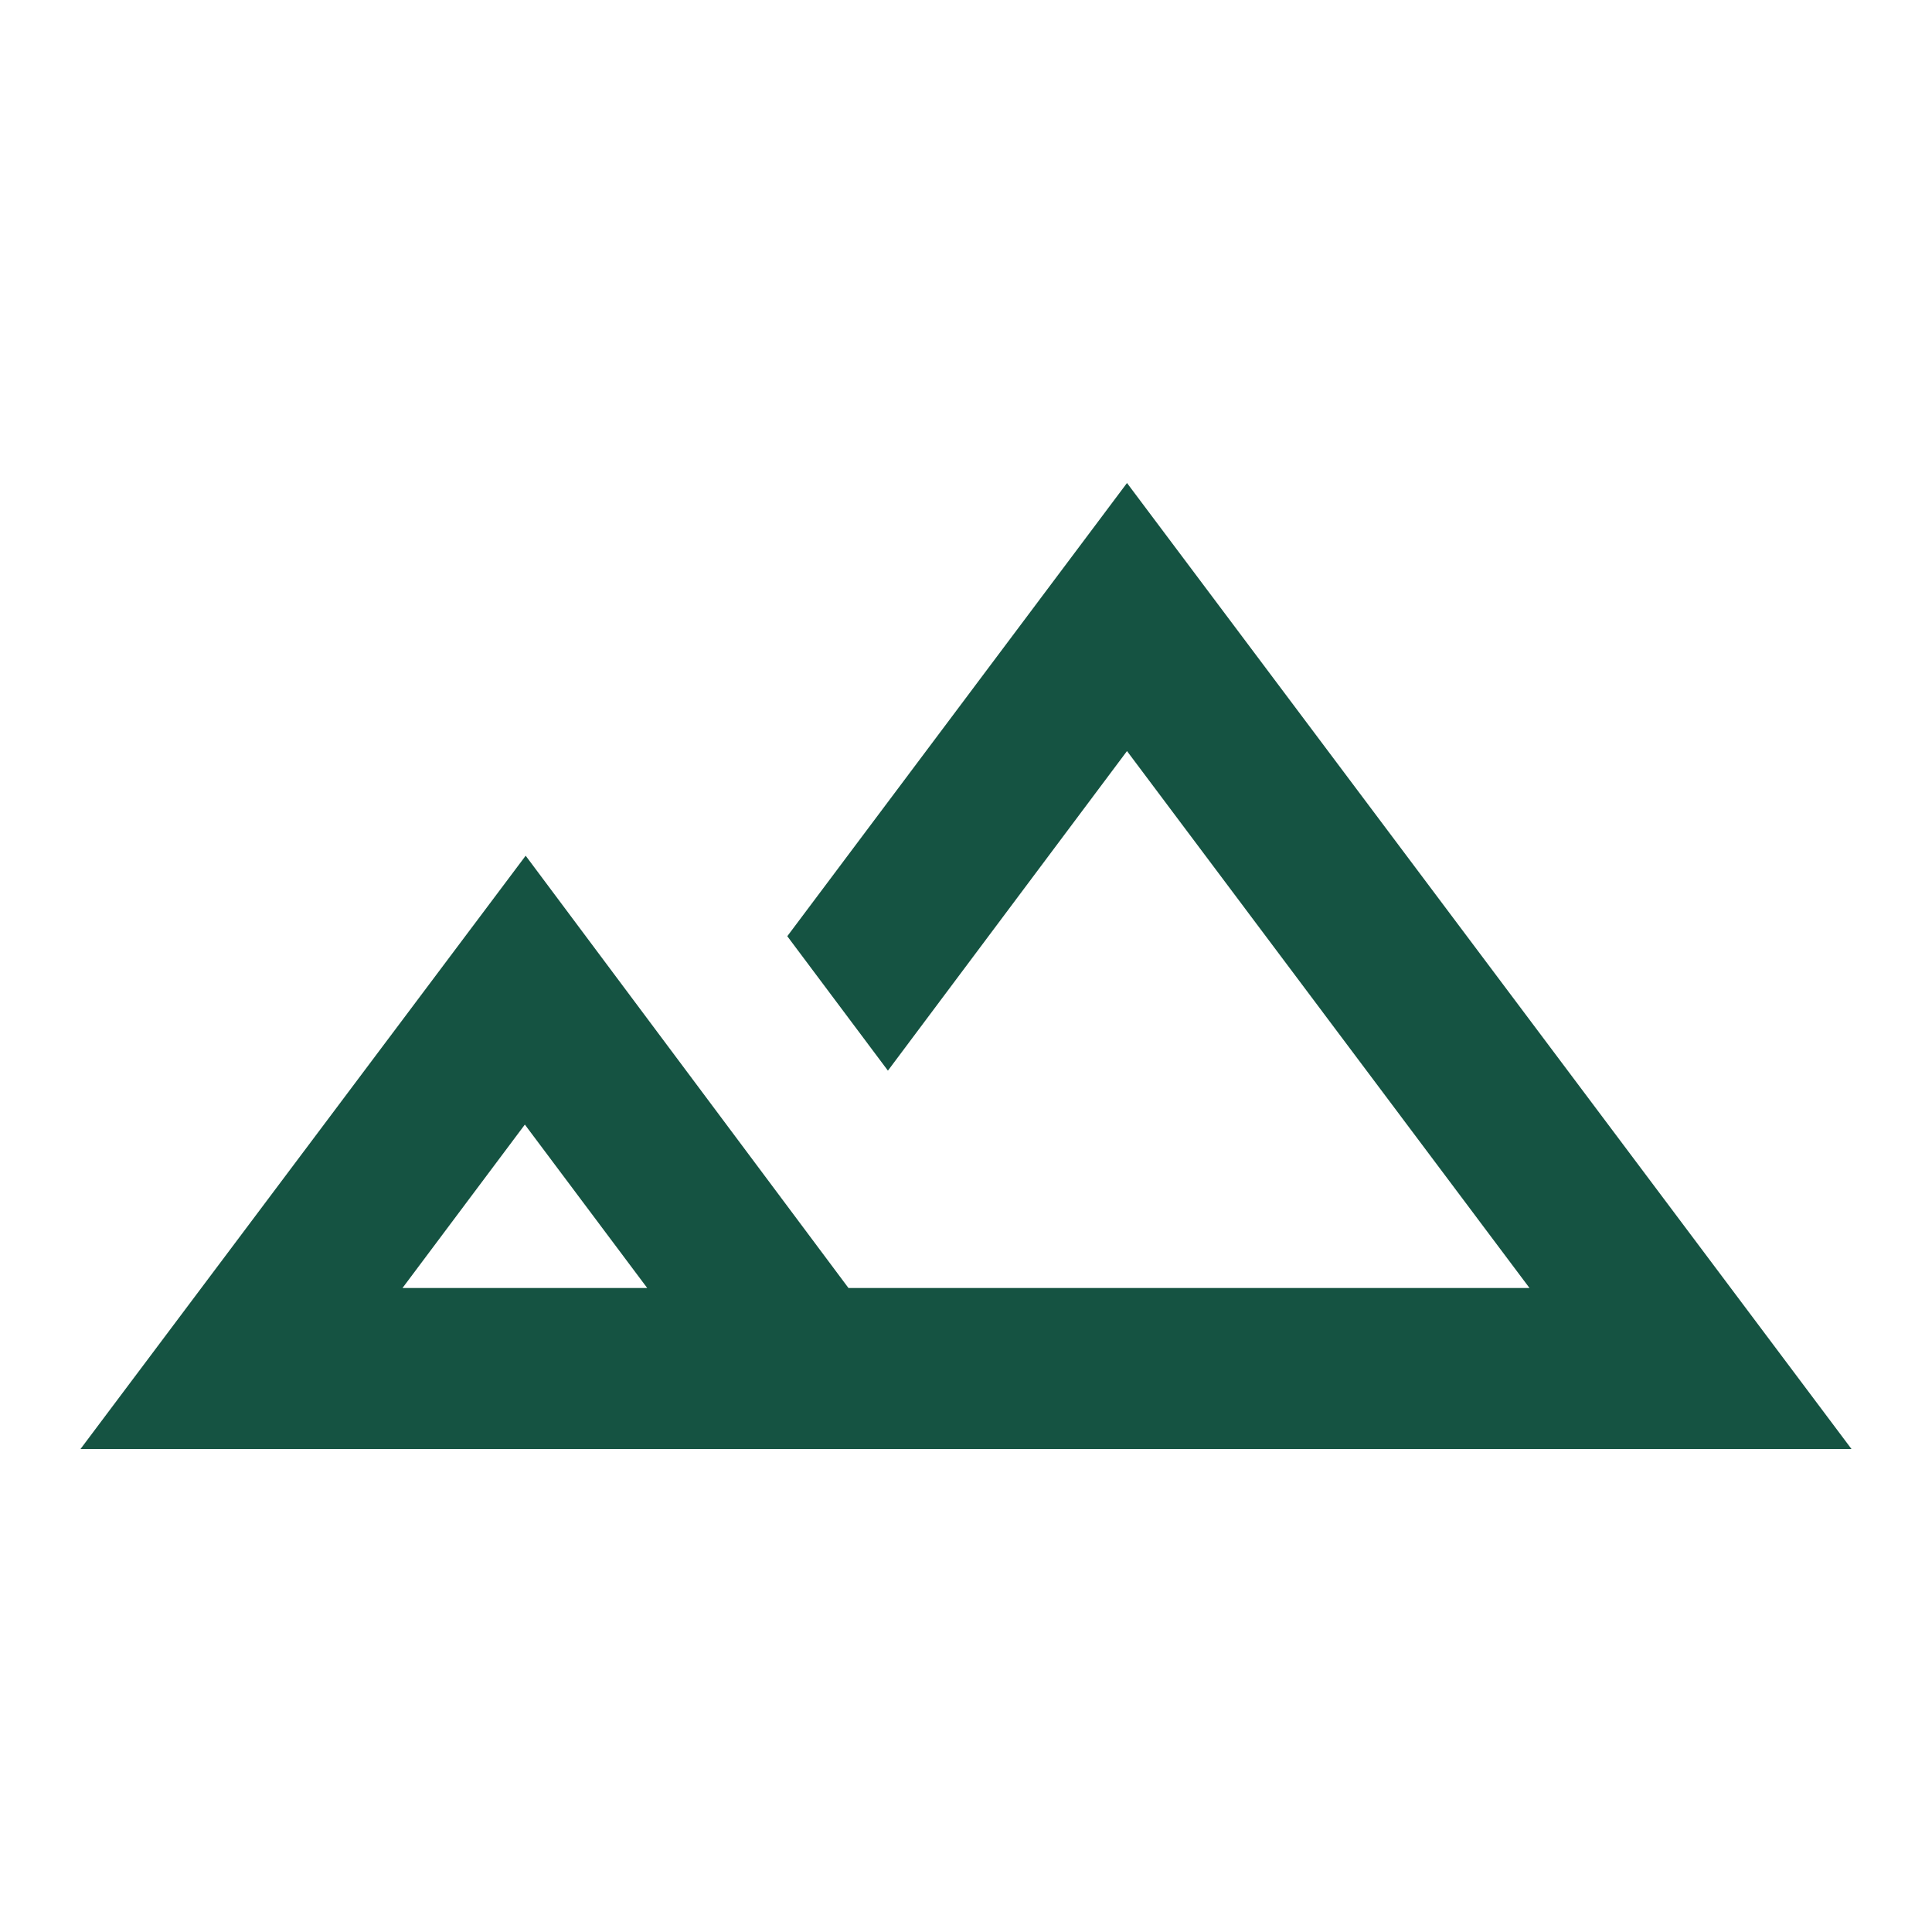 <svg xmlns="http://www.w3.org/2000/svg" width="24" height="24" viewBox="0 0 24 24"><title>landscape</title><g fill="none"><path d="M14 6l-4.22 5.63 1.25 1.67L14 9.33 19 16h-8.46l-4.01-5.37L1 18h22L14 6zM5 16l1.52-2.03L8.04 16H5z" fill="#155342"></path></g></svg>